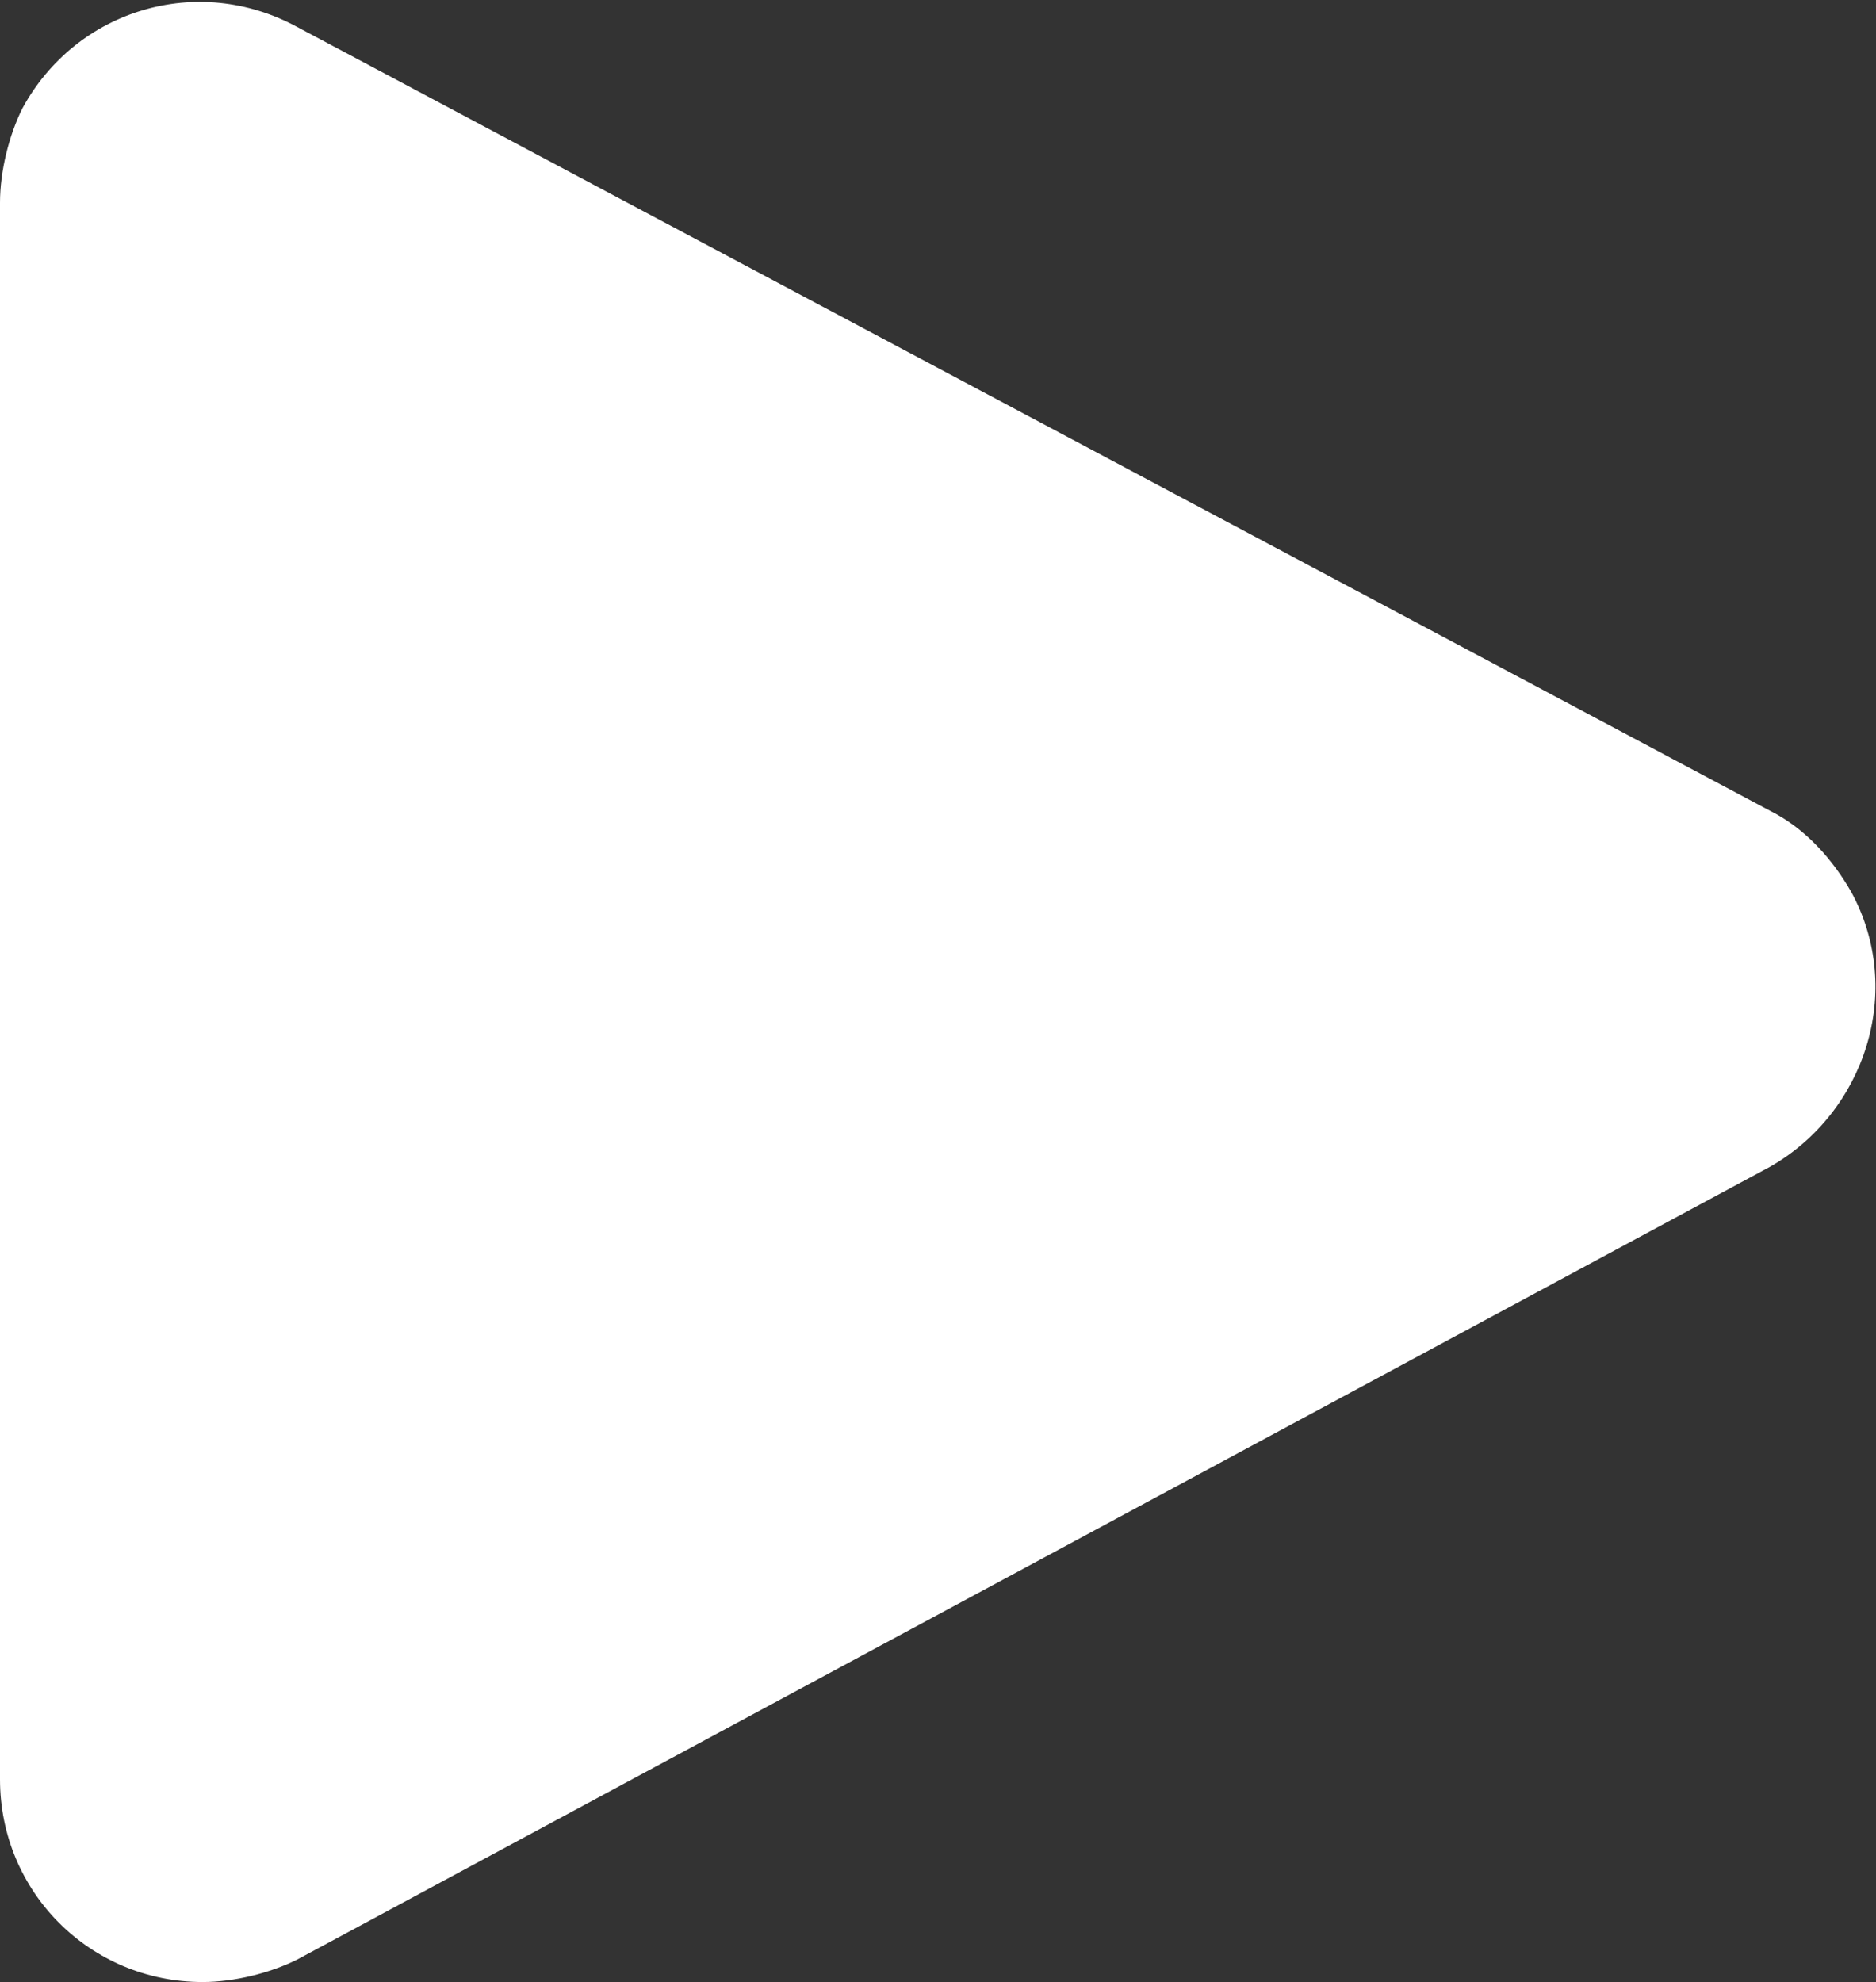 <?xml version="1.0" encoding="utf-8"?>
<!-- Generator: Adobe Illustrator 26.2.1, SVG Export Plug-In . SVG Version: 6.00 Build 0)  -->
<svg version="1.1" id="Layer_1" xmlns="http://www.w3.org/2000/svg" xmlns:xlink="http://www.w3.org/1999/xlink" x="0px" y="0px"
	 viewBox="0 0 83.3 88" style="enable-background:new 0 0 83.3 88;" xml:space="preserve">
<rect x="0" y="0" width="83.3" height="88" fill="#333333" stroke="none"/>
<style type="text/css">
	.st0{fill:#FFFFFF;}
</style>
<g id="a">
</g>
<g id="b">
	<g id="c">
		<g transform="matrix(2,0,0,2,0,0)">
			<path class="st0" d="M4.5,44C2,44,0,42,0,39.5v-35C0,3.8,0.2,3,0.5,2.4c1.2-2.2,3.9-3,6.1-1.8L39.3,18c0.8,0.4,1.4,1.1,1.8,1.8
				c1.2,2.2,0.3,4.9-1.8,6.1L6.6,43.5C6,43.8,5.2,44,4.5,44z"/>
		</g>
	</g>
</g>
</svg>
